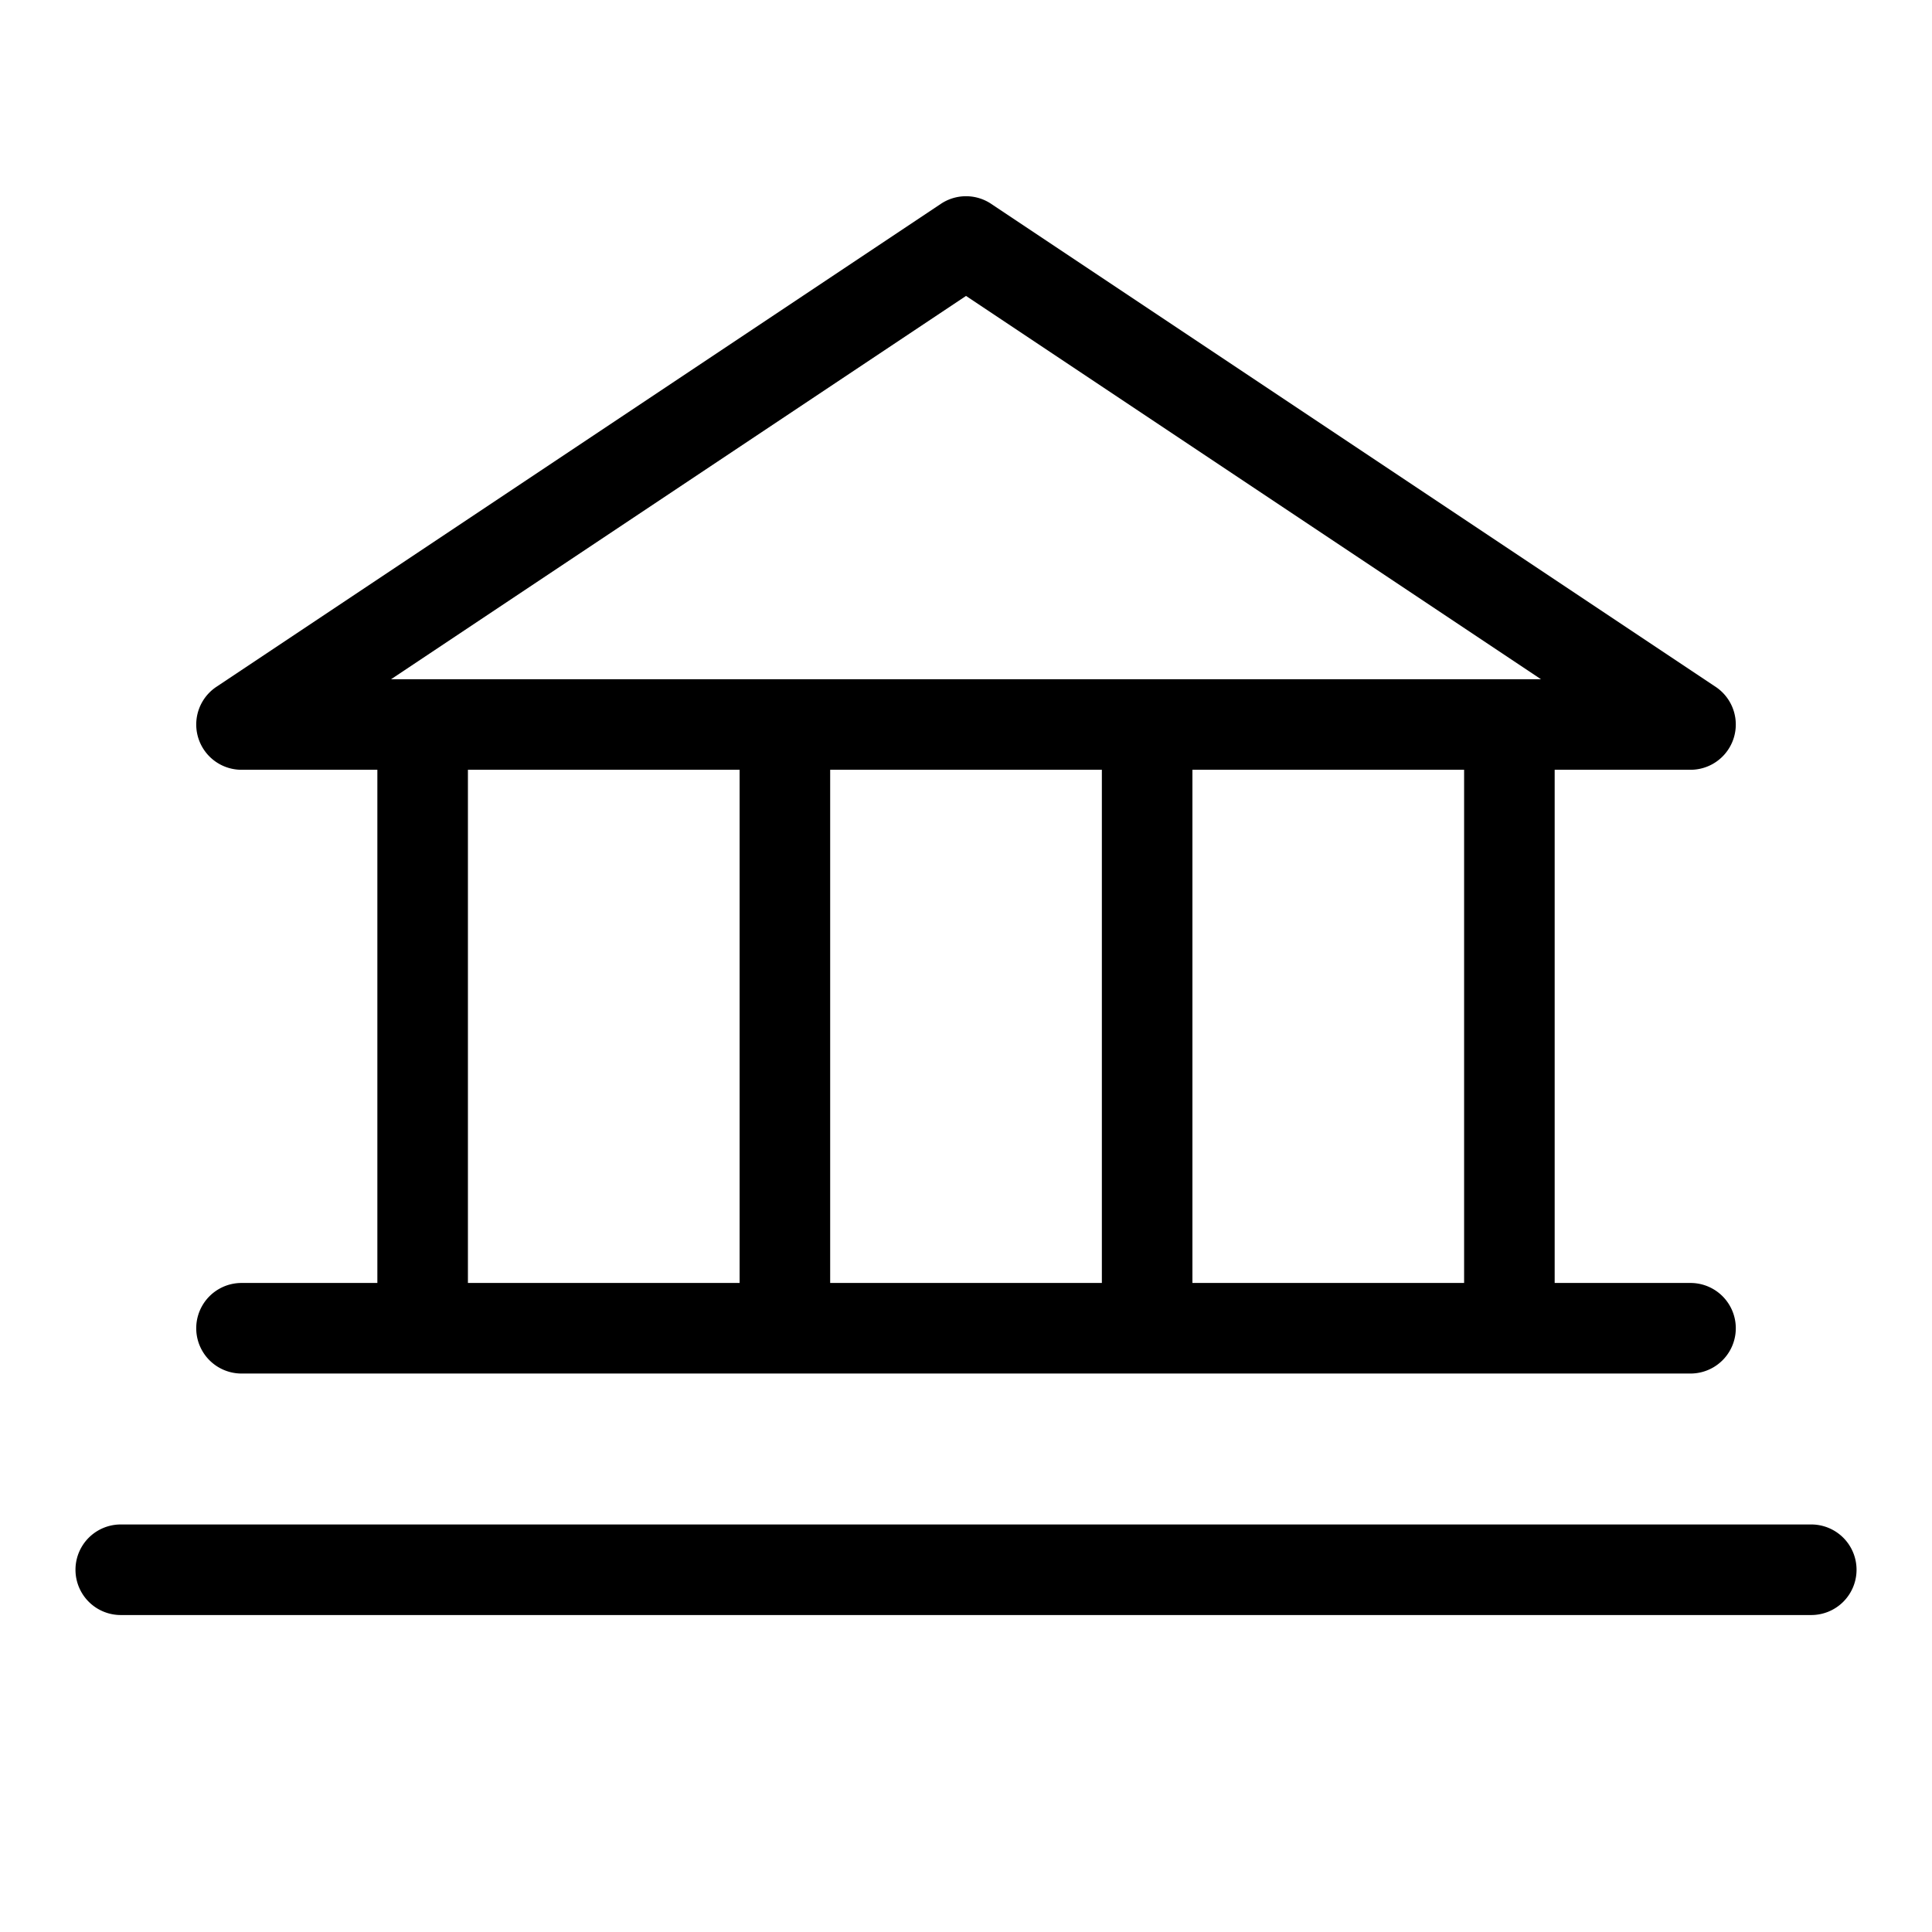 <svg id="Flat" xmlns="http://www.w3.org/2000/svg" viewBox="0 0 256 256">
  <path d="M32.002,170a6,6,0,0,0,0,12h192a6,6,0,0,0,0-12h-18V102h18a6,6,0,0,0,3.328-10.992l-96-64a5.999,5.999,0,0,0-6.656,0l-96,64A6,6,0,0,0,32.002,102h18v68Zm114-68v68h-36V102Zm48,68h-36V102h36Zm-66-130.789L204.186,90H51.819ZM62.002,102h36v68h-36Zm184,106a6,6,0,0,1-6,6h-224a6,6,0,0,1,0-12h224A6,6,0,0,1,246.002,208Z"/>
</svg>

